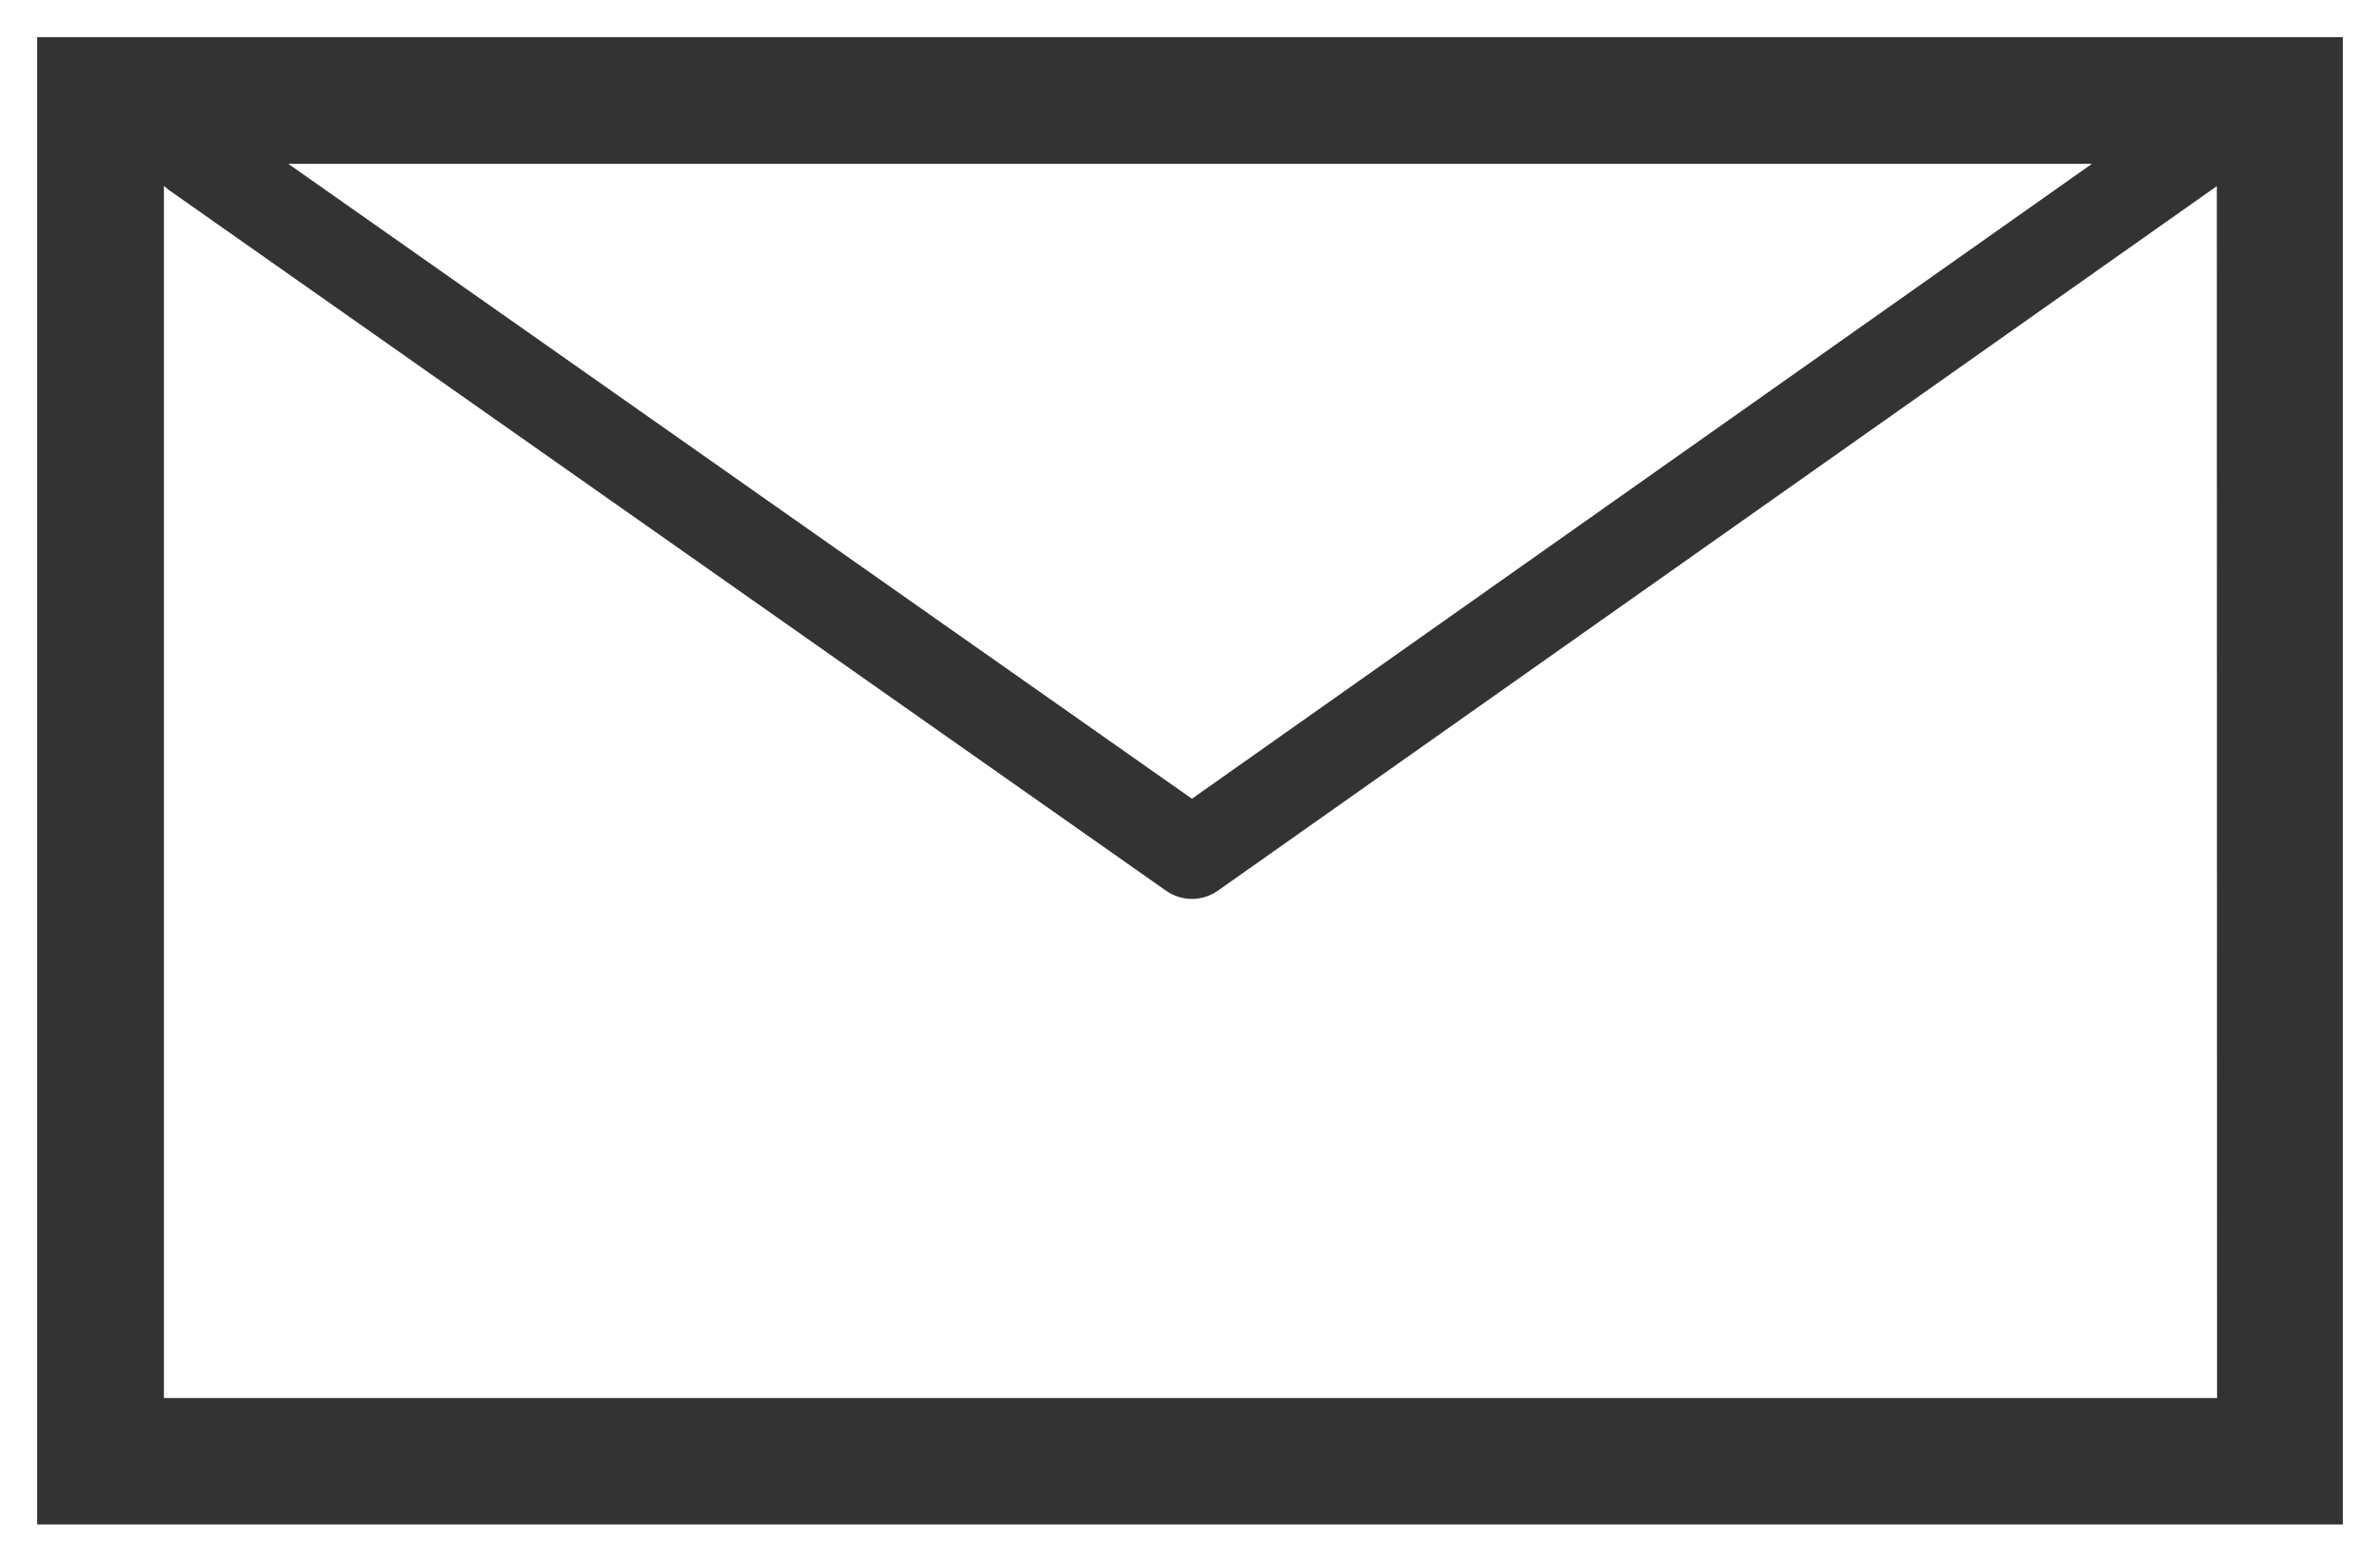 <svg width="32" height="21" viewBox="0 0 32 21" fill="none" xmlns="http://www.w3.org/2000/svg">
<g clip-path="url(#clip0_35_7777)">
<path d="M31.006 19.4V1.603C31.007 1.524 30.992 1.446 30.962 1.373C30.932 1.299 30.888 1.233 30.832 1.177C30.776 1.121 30.71 1.076 30.637 1.046C30.565 1.016 30.487 1 30.408 1H1.605C1.526 1 1.448 1.016 1.375 1.046C1.302 1.076 1.236 1.121 1.181 1.177C1.125 1.233 1.081 1.299 1.051 1.373C1.021 1.446 1.006 1.524 1.006 1.603V19.4C1.006 19.559 1.069 19.712 1.182 19.824C1.294 19.937 1.446 20 1.605 20H30.408C30.566 20 30.719 19.937 30.831 19.824C30.943 19.712 31.006 19.559 31.006 19.4ZM28.127 2.203L16.026 10.741L3.876 2.203H28.127ZM29.809 18.8H2.204V2.5L2.262 2.549L15.681 11.98C15.782 12.05 15.903 12.088 16.026 12.088C16.149 12.088 16.269 12.05 16.371 11.98L29.806 2.503L29.809 18.8Z" fill="#333333"/>
</g>
<rect x="1" y="1" width="30" height="19" stroke="#333333"/>
<defs>
<clipPath id="clip0_35_7777">
<rect x="1" y="1" width="30" height="19" fill="white"/>
</clipPath>
</defs>
</svg>
